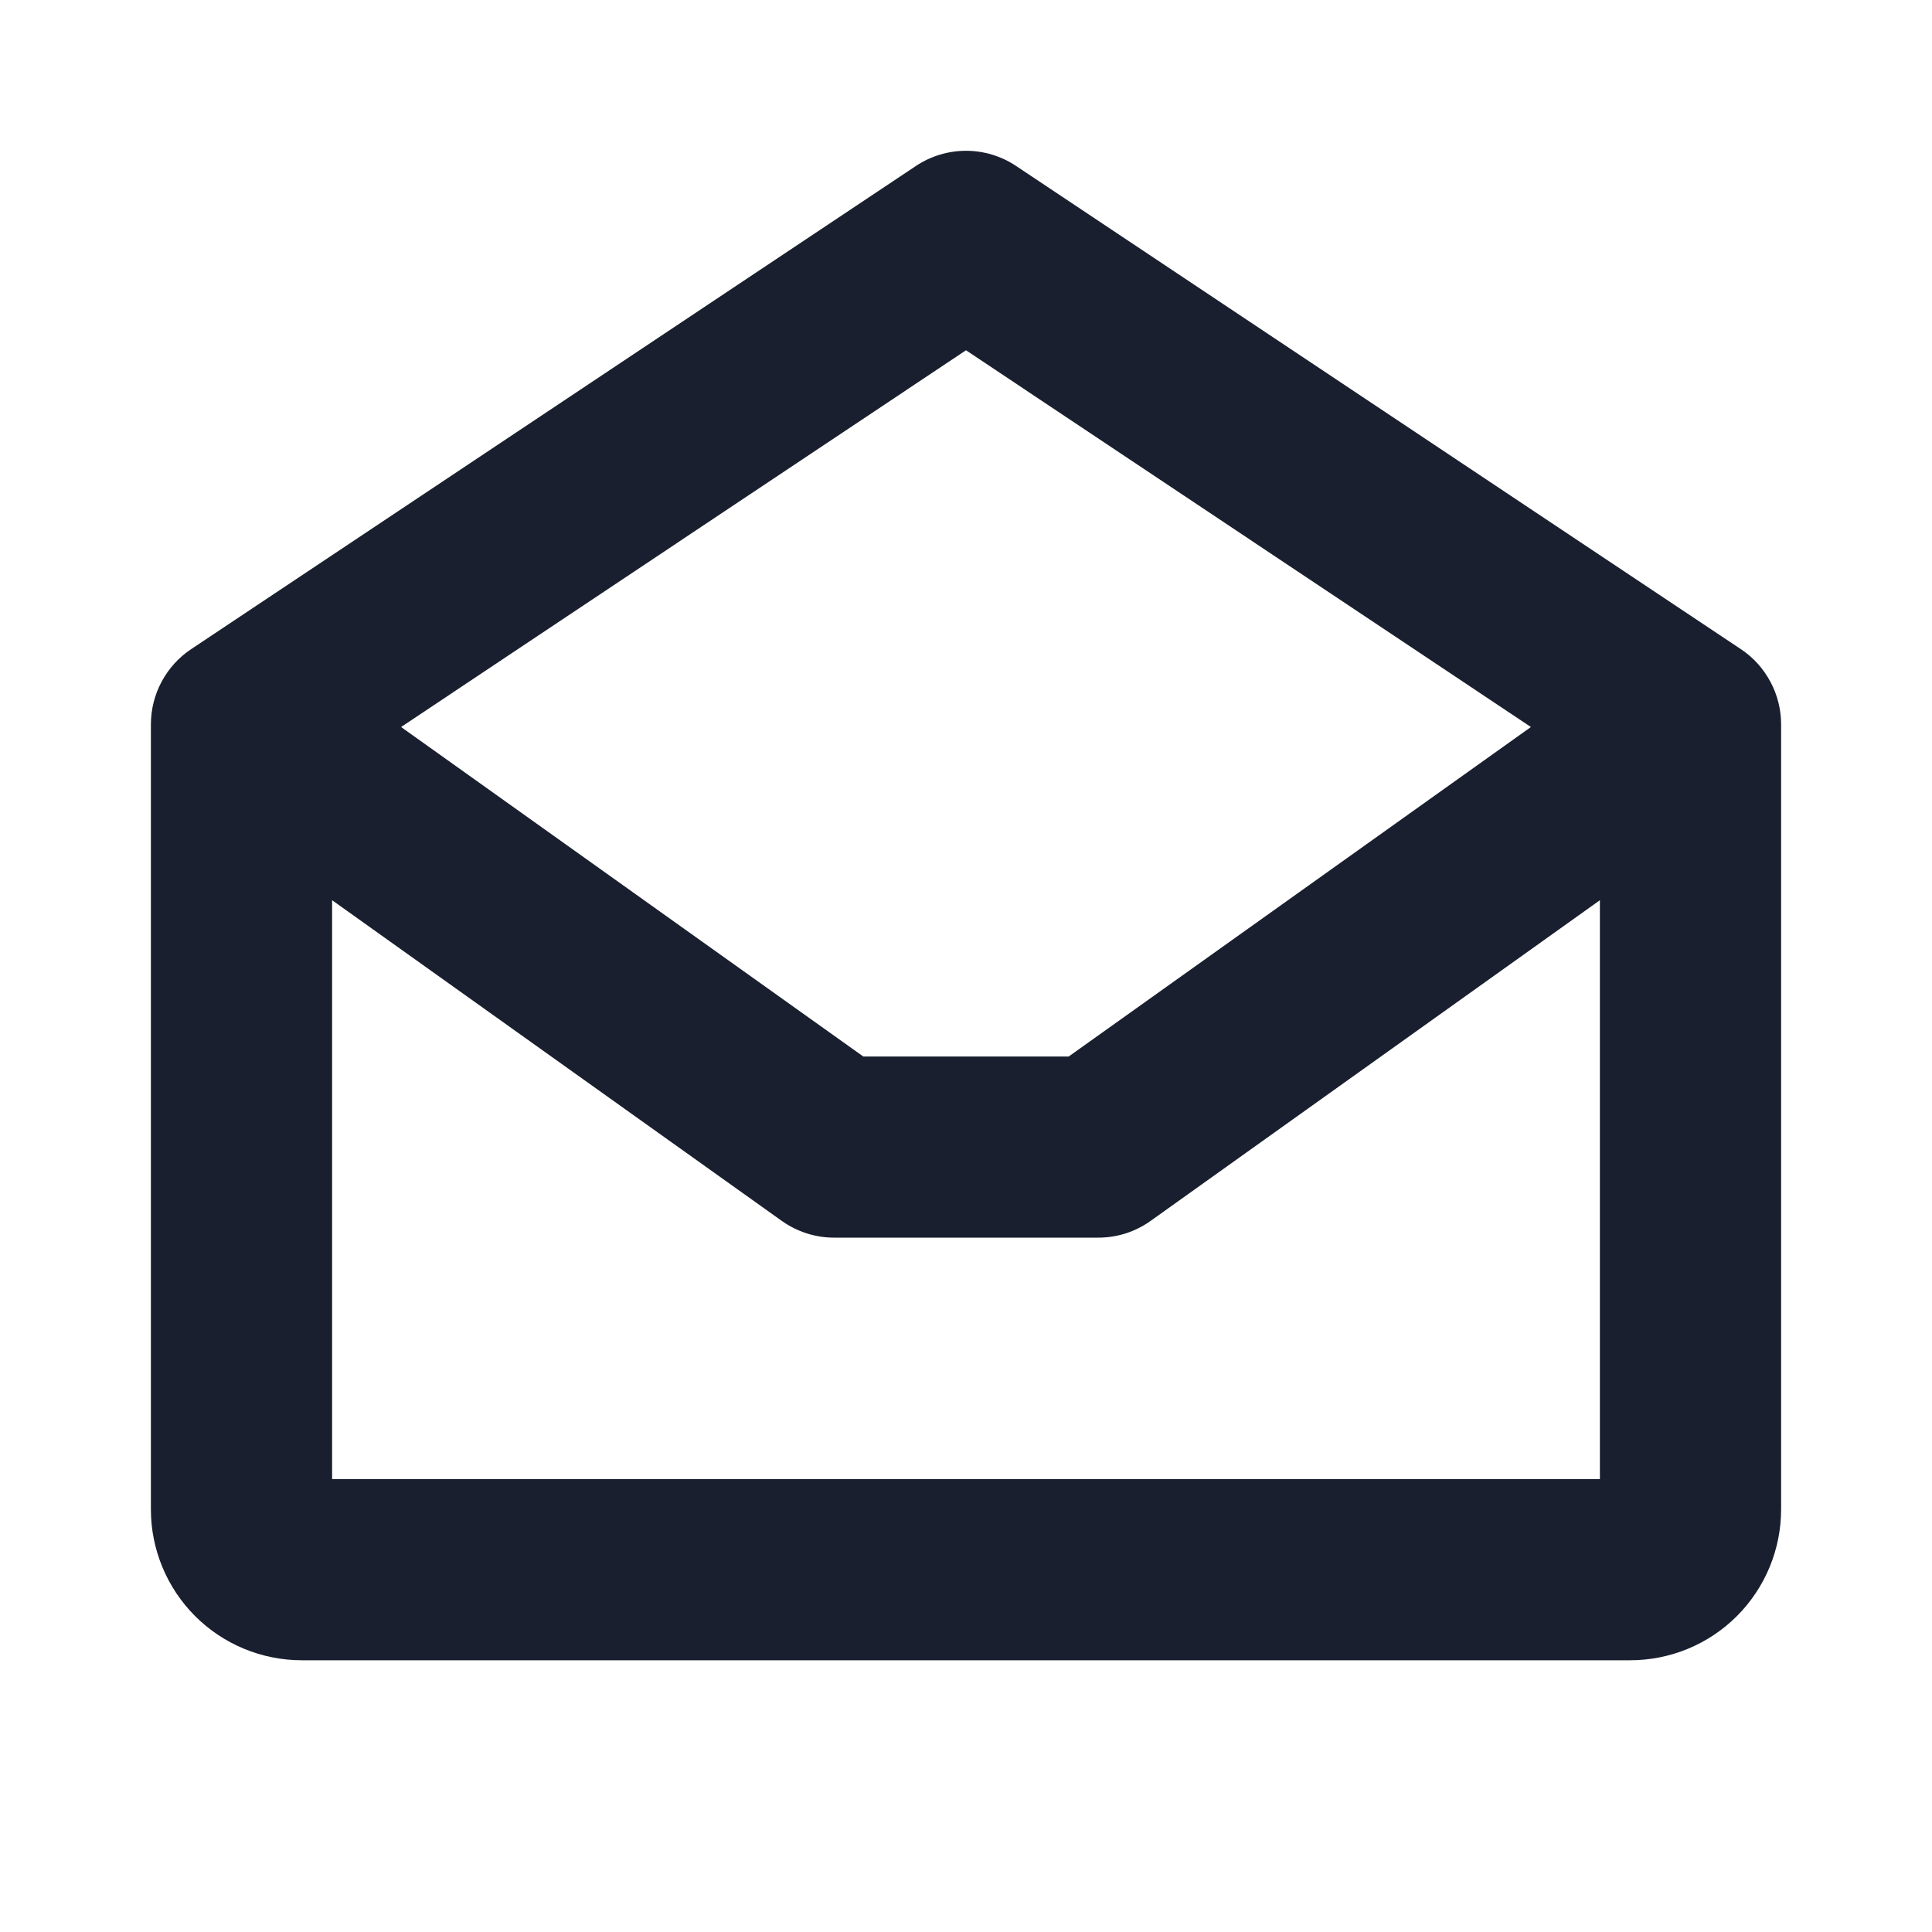 <svg width="20" height="20" viewBox="0 0 20 20" fill="none" xmlns="http://www.w3.org/2000/svg">
<path d="M18.02 6.719L10.52 1.719C10.366 1.616 10.185 1.561 10 1.561C9.815 1.561 9.634 1.616 9.48 1.719L1.98 6.719C1.851 6.804 1.746 6.921 1.673 7.057C1.6 7.193 1.562 7.345 1.562 7.5V15.625C1.562 16.039 1.727 16.437 2.02 16.73C2.313 17.023 2.711 17.187 3.125 17.187H16.875C17.289 17.187 17.687 17.023 17.98 16.73C18.273 16.437 18.438 16.039 18.438 15.625V7.5C18.438 7.345 18.4 7.193 18.327 7.057C18.254 6.921 18.149 6.804 18.02 6.719ZM10 3.626L15.848 7.526L11.063 10.937H8.937L4.152 7.526L10 3.626ZM3.438 15.312V9.319L8.092 12.638C8.252 12.752 8.443 12.813 8.639 12.812H11.366C11.562 12.813 11.753 12.752 11.912 12.638L16.562 9.319V15.312H3.438Z" fill="#191F2E"/>
</svg>

